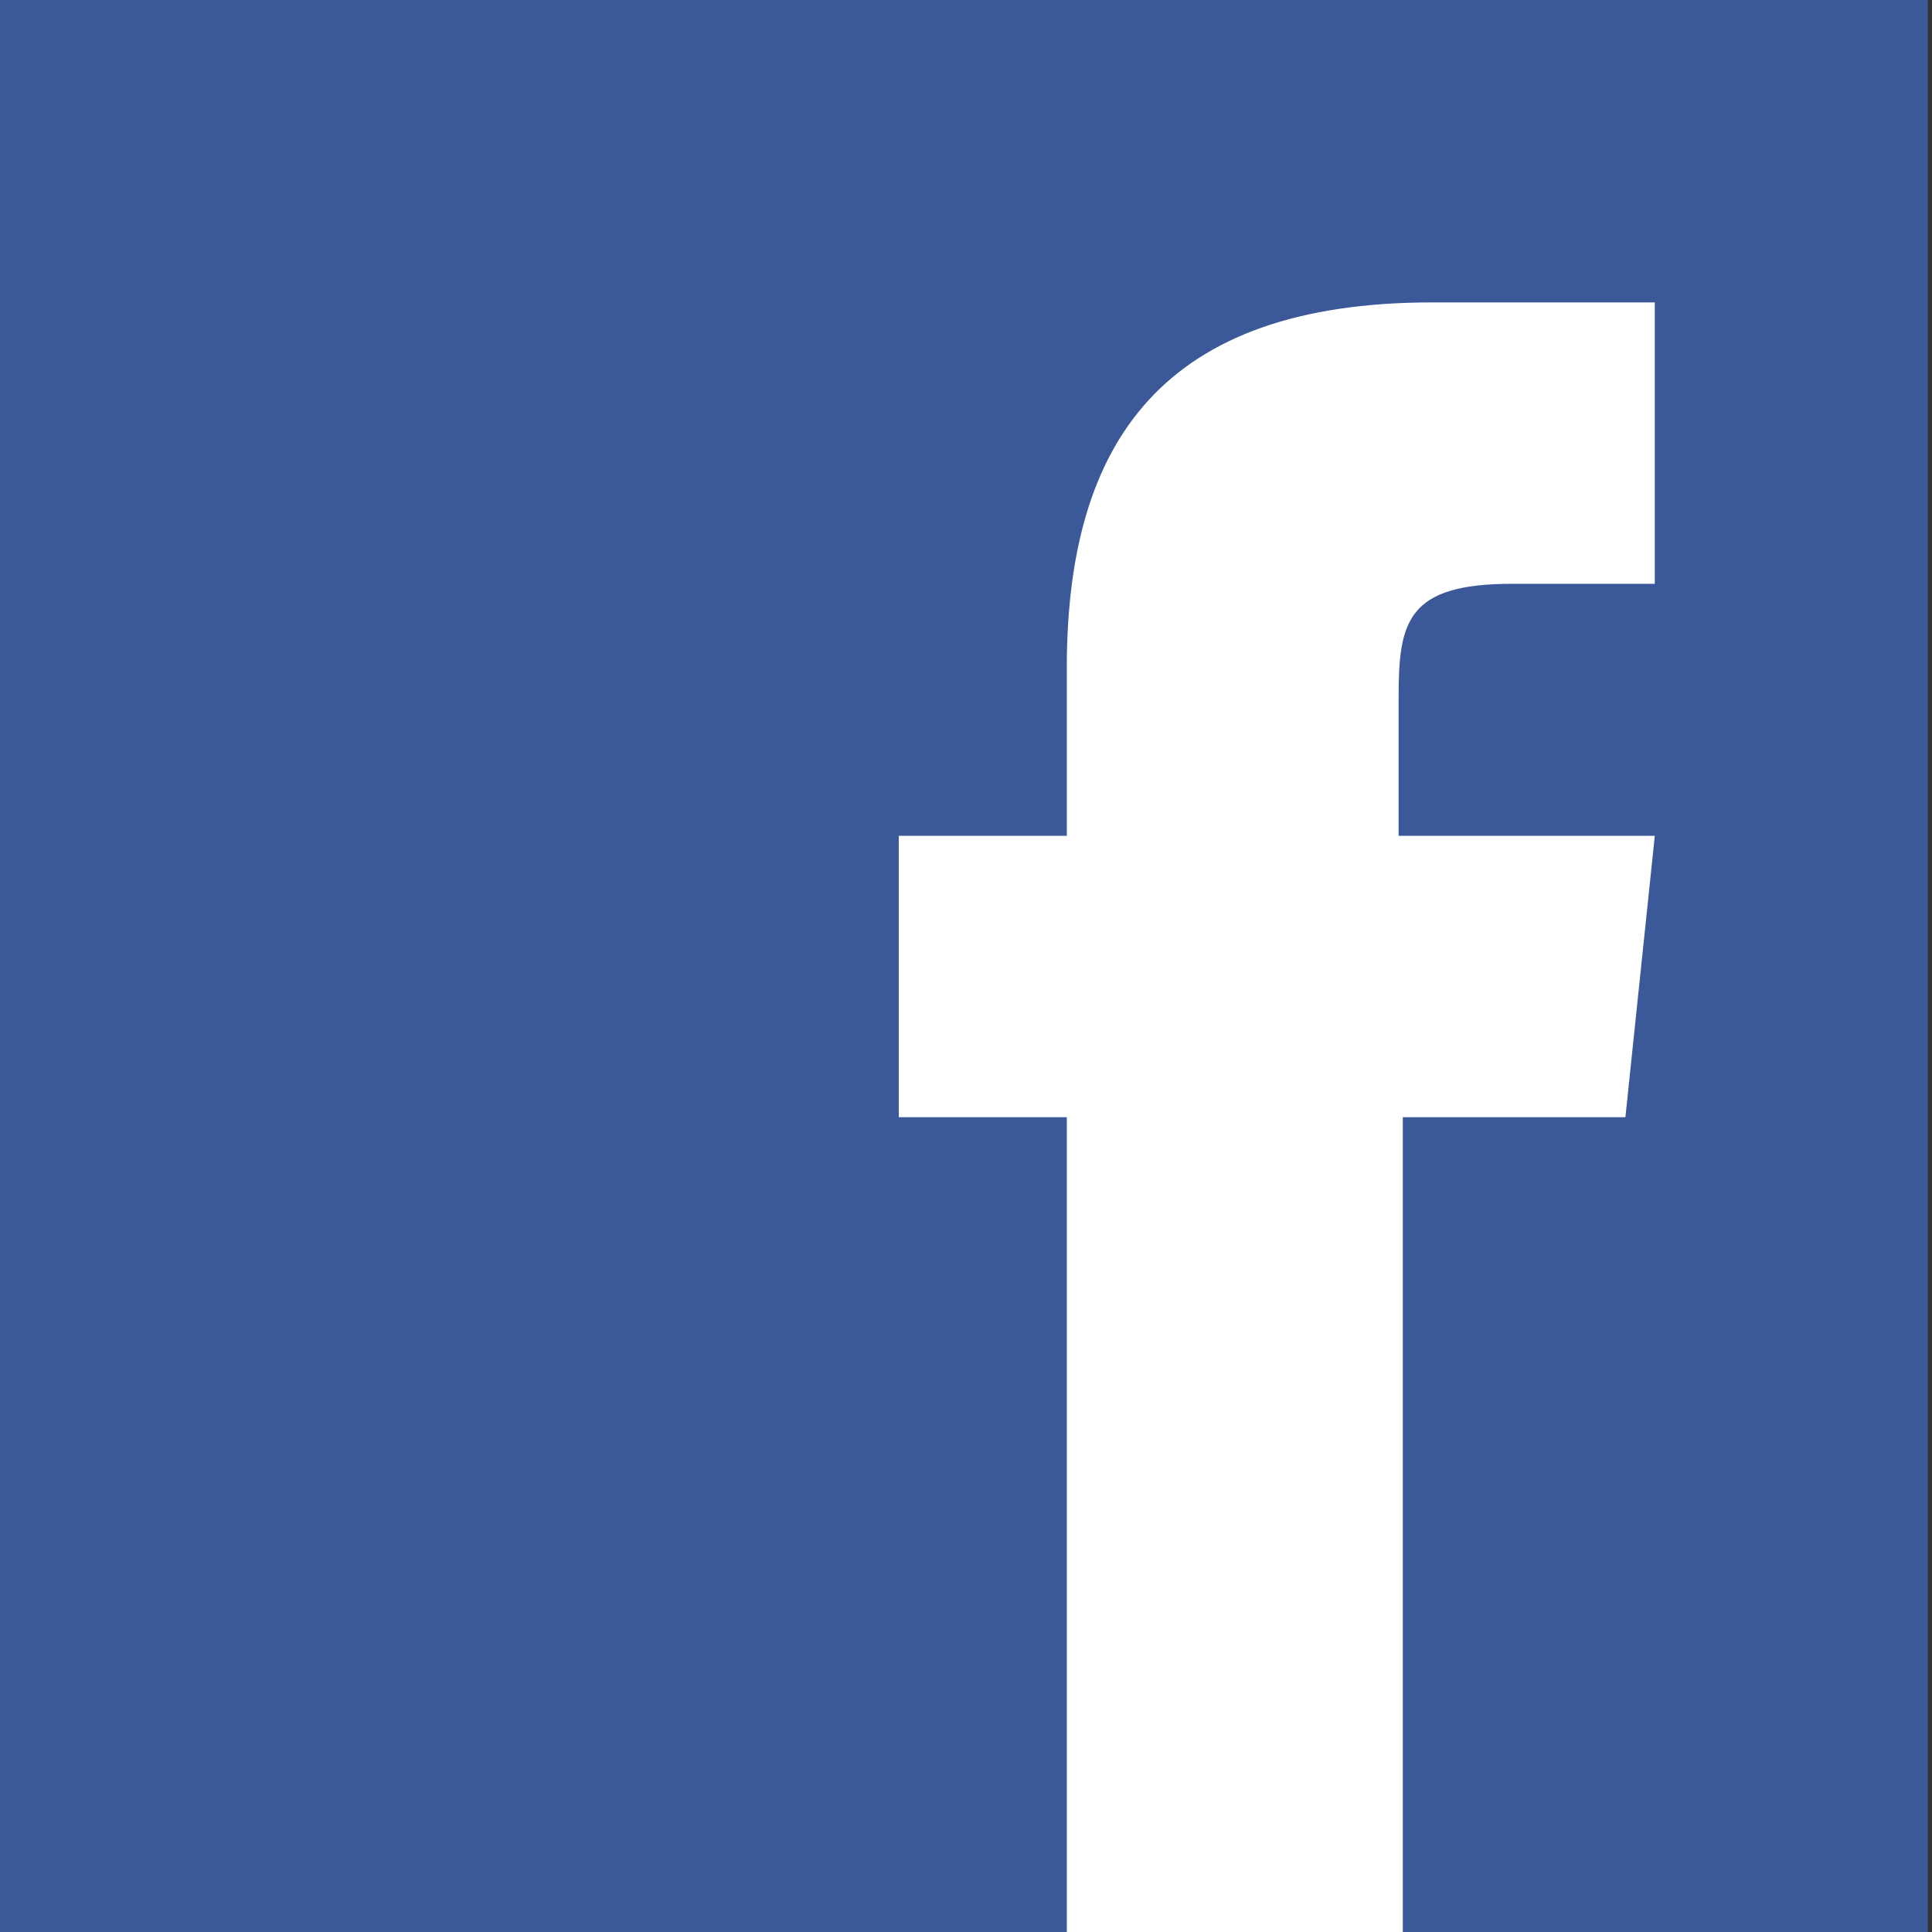 <?xml version="1.0" encoding="utf-8"?><!-- Generator: Adobe Illustrator 24.1.2, SVG Export Plug-In . SVG Version: 6.00 Build 0)  -->
<svg version="1.1" baseProfile="tiny" id="Layer_1" xmlns="http://www.w3.org/2000/svg"
    xmlns:xlink="http://www.w3.org/1999/xlink" x="0px" y="0px" viewBox="0 0 46 46"
    overflow="visible" xml:space="preserve">
<rect x="0" y="0" width="46" height="46" fill="#333333" stroke="none"/>
<rect x="-0.1" fill="#3B5998" width="46" height="46" />
    <path fill="#FFFFFF" d="M39.4,19.9l-0.7,6.7h-5.3V46h-8V26.6h-4v-6.7h4v-4c0-5.4,2.3-8.7,8.7-8.7h5.3v6.7H36c-2.5,0-2.7,0.9-2.7,2.7
	v3.3L39.4,19.9L39.4,19.9z" />
</svg>
